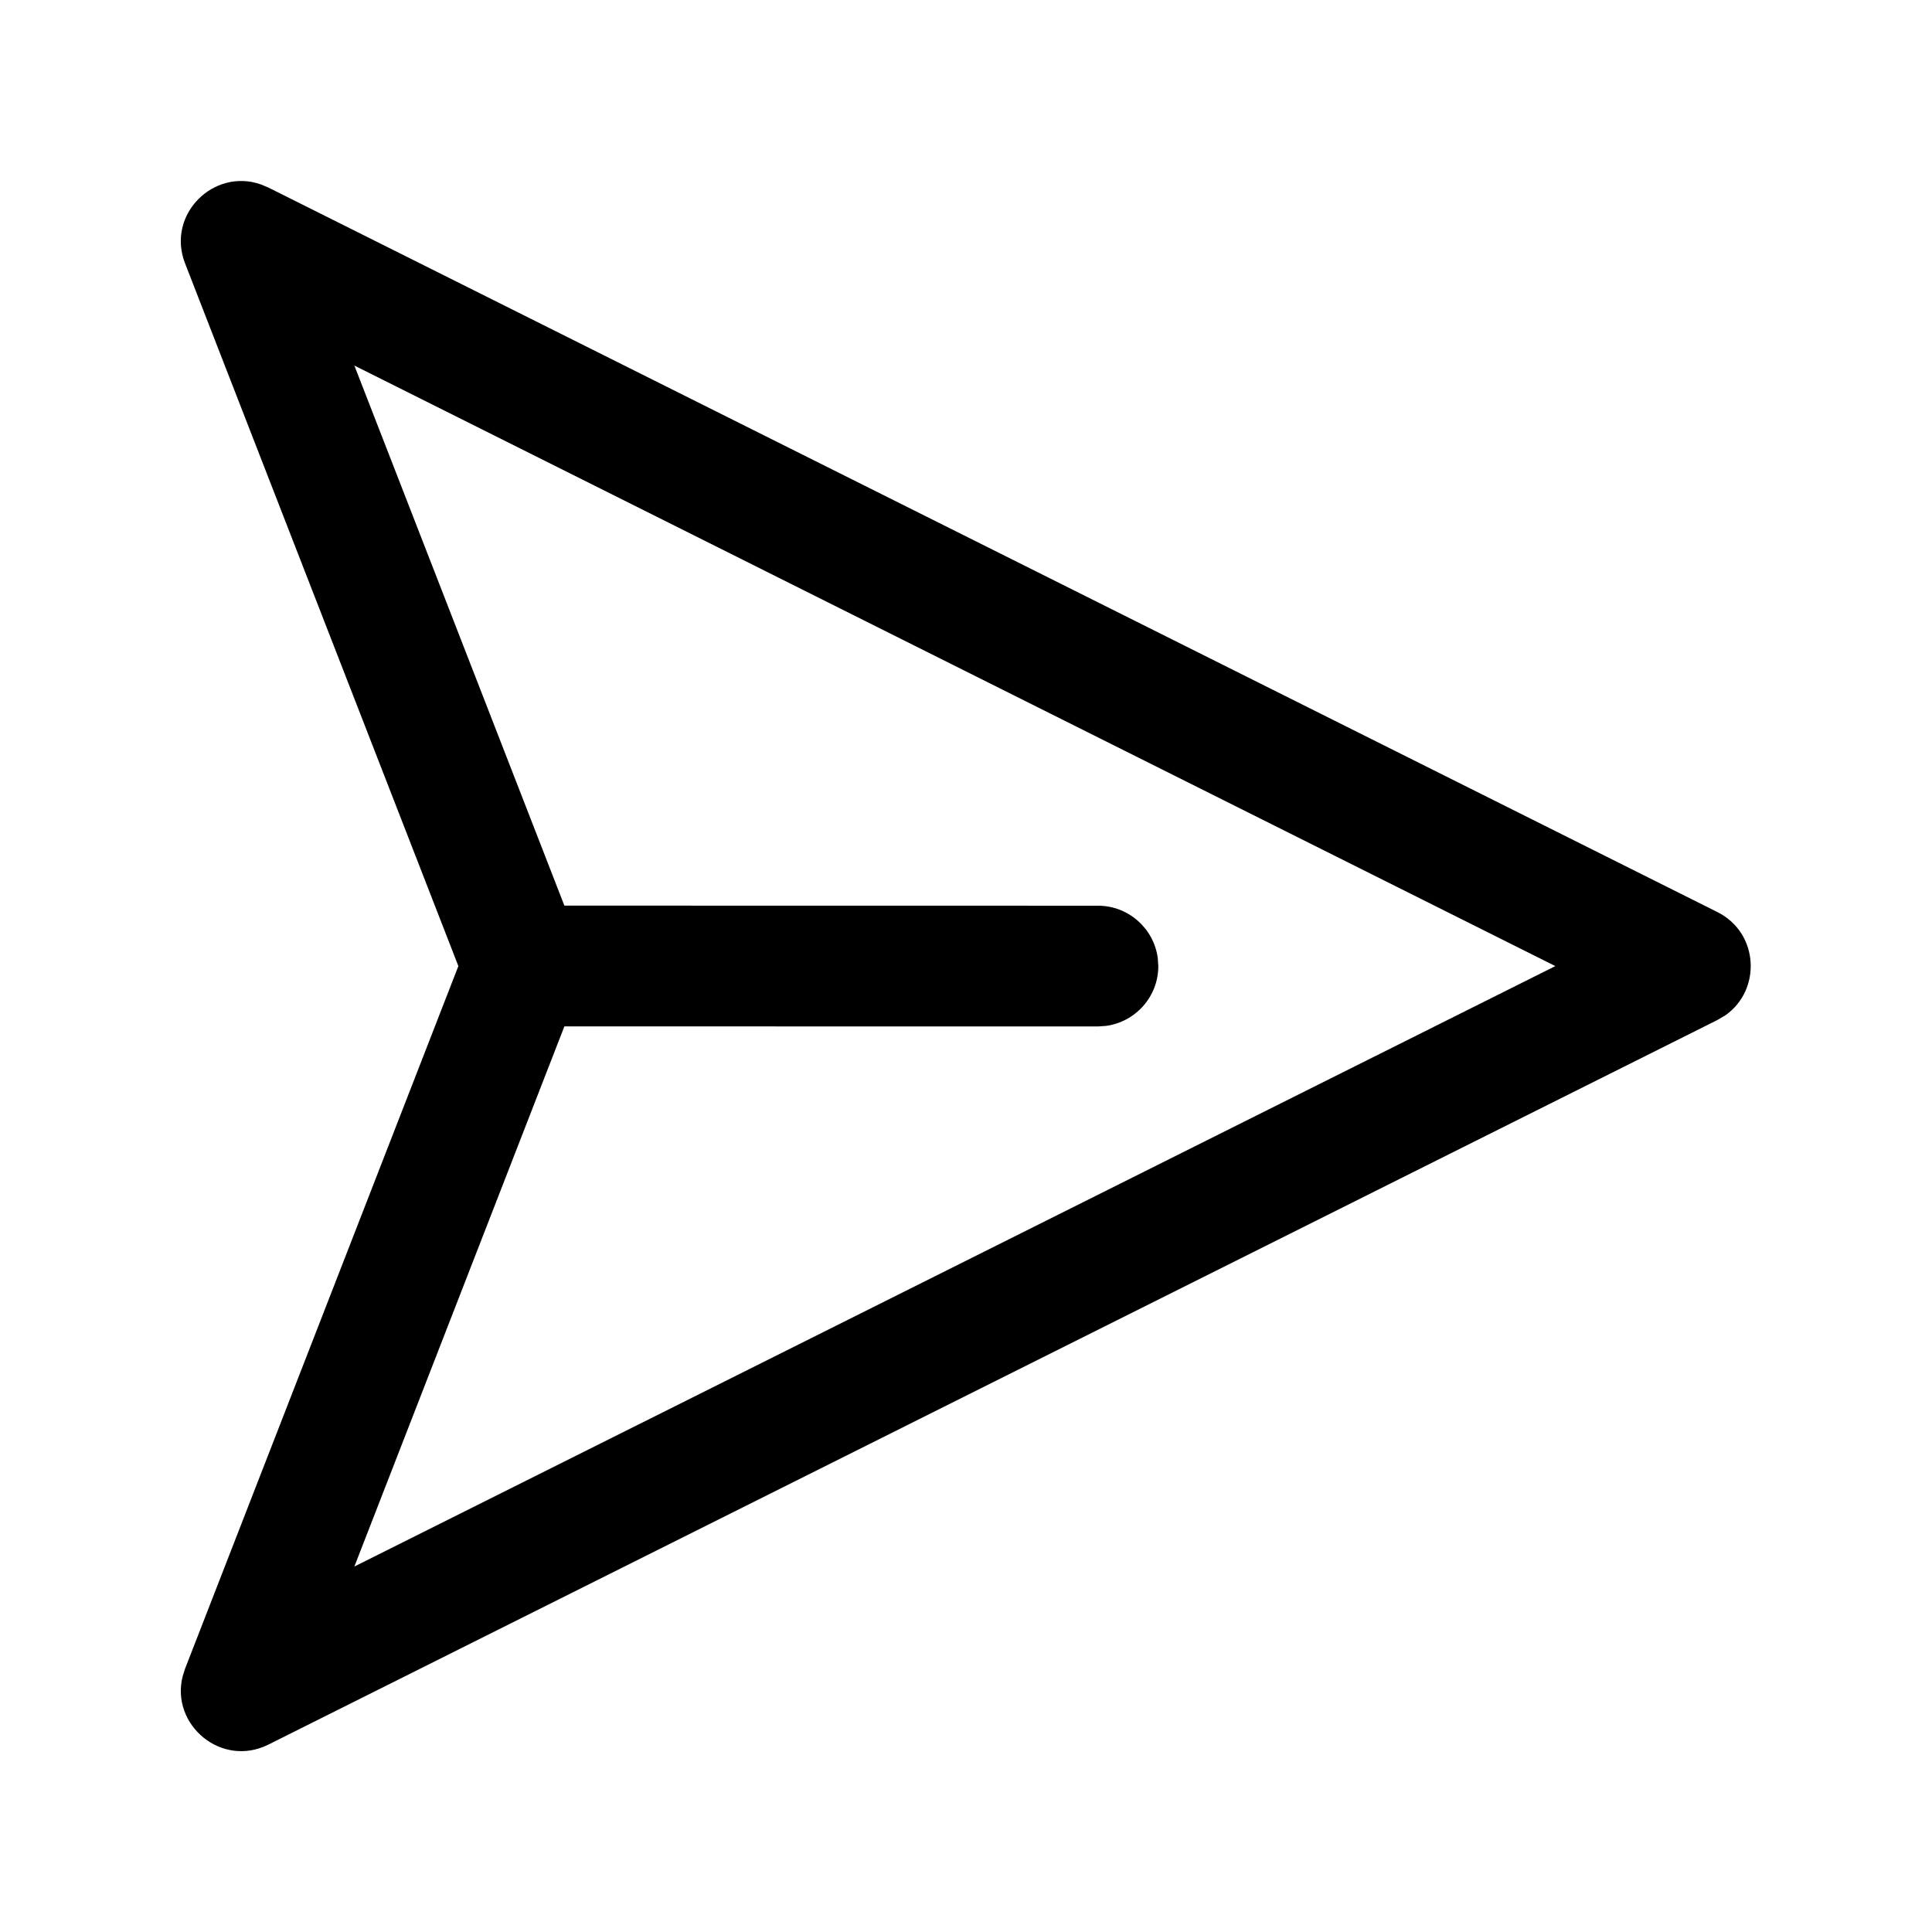<svg width="24" height="24" viewBox="0 0 24 24" fill="none" xmlns="http://www.w3.org/2000/svg">
<path d="M5.694 12.001L2.299 3.272C2.063 2.665 2.655 2.084 3.241 2.291L3.334 2.33L21.334 11.33C21.852 11.589 21.884 12.299 21.431 12.614L21.334 12.671L3.334 21.672C2.751 21.963 2.117 21.427 2.269 20.824L2.299 20.729L5.694 12.001L2.299 3.272L5.694 12.001ZM4.402 4.541L7.011 11.25L13.639 11.251C14.018 11.251 14.332 11.533 14.382 11.899L14.389 12.001C14.389 12.38 14.107 12.694 13.74 12.744L13.639 12.751L7.011 12.75L4.402 19.46L19.321 12.001L4.402 4.541Z" fill="currentColor"/>
</svg>
